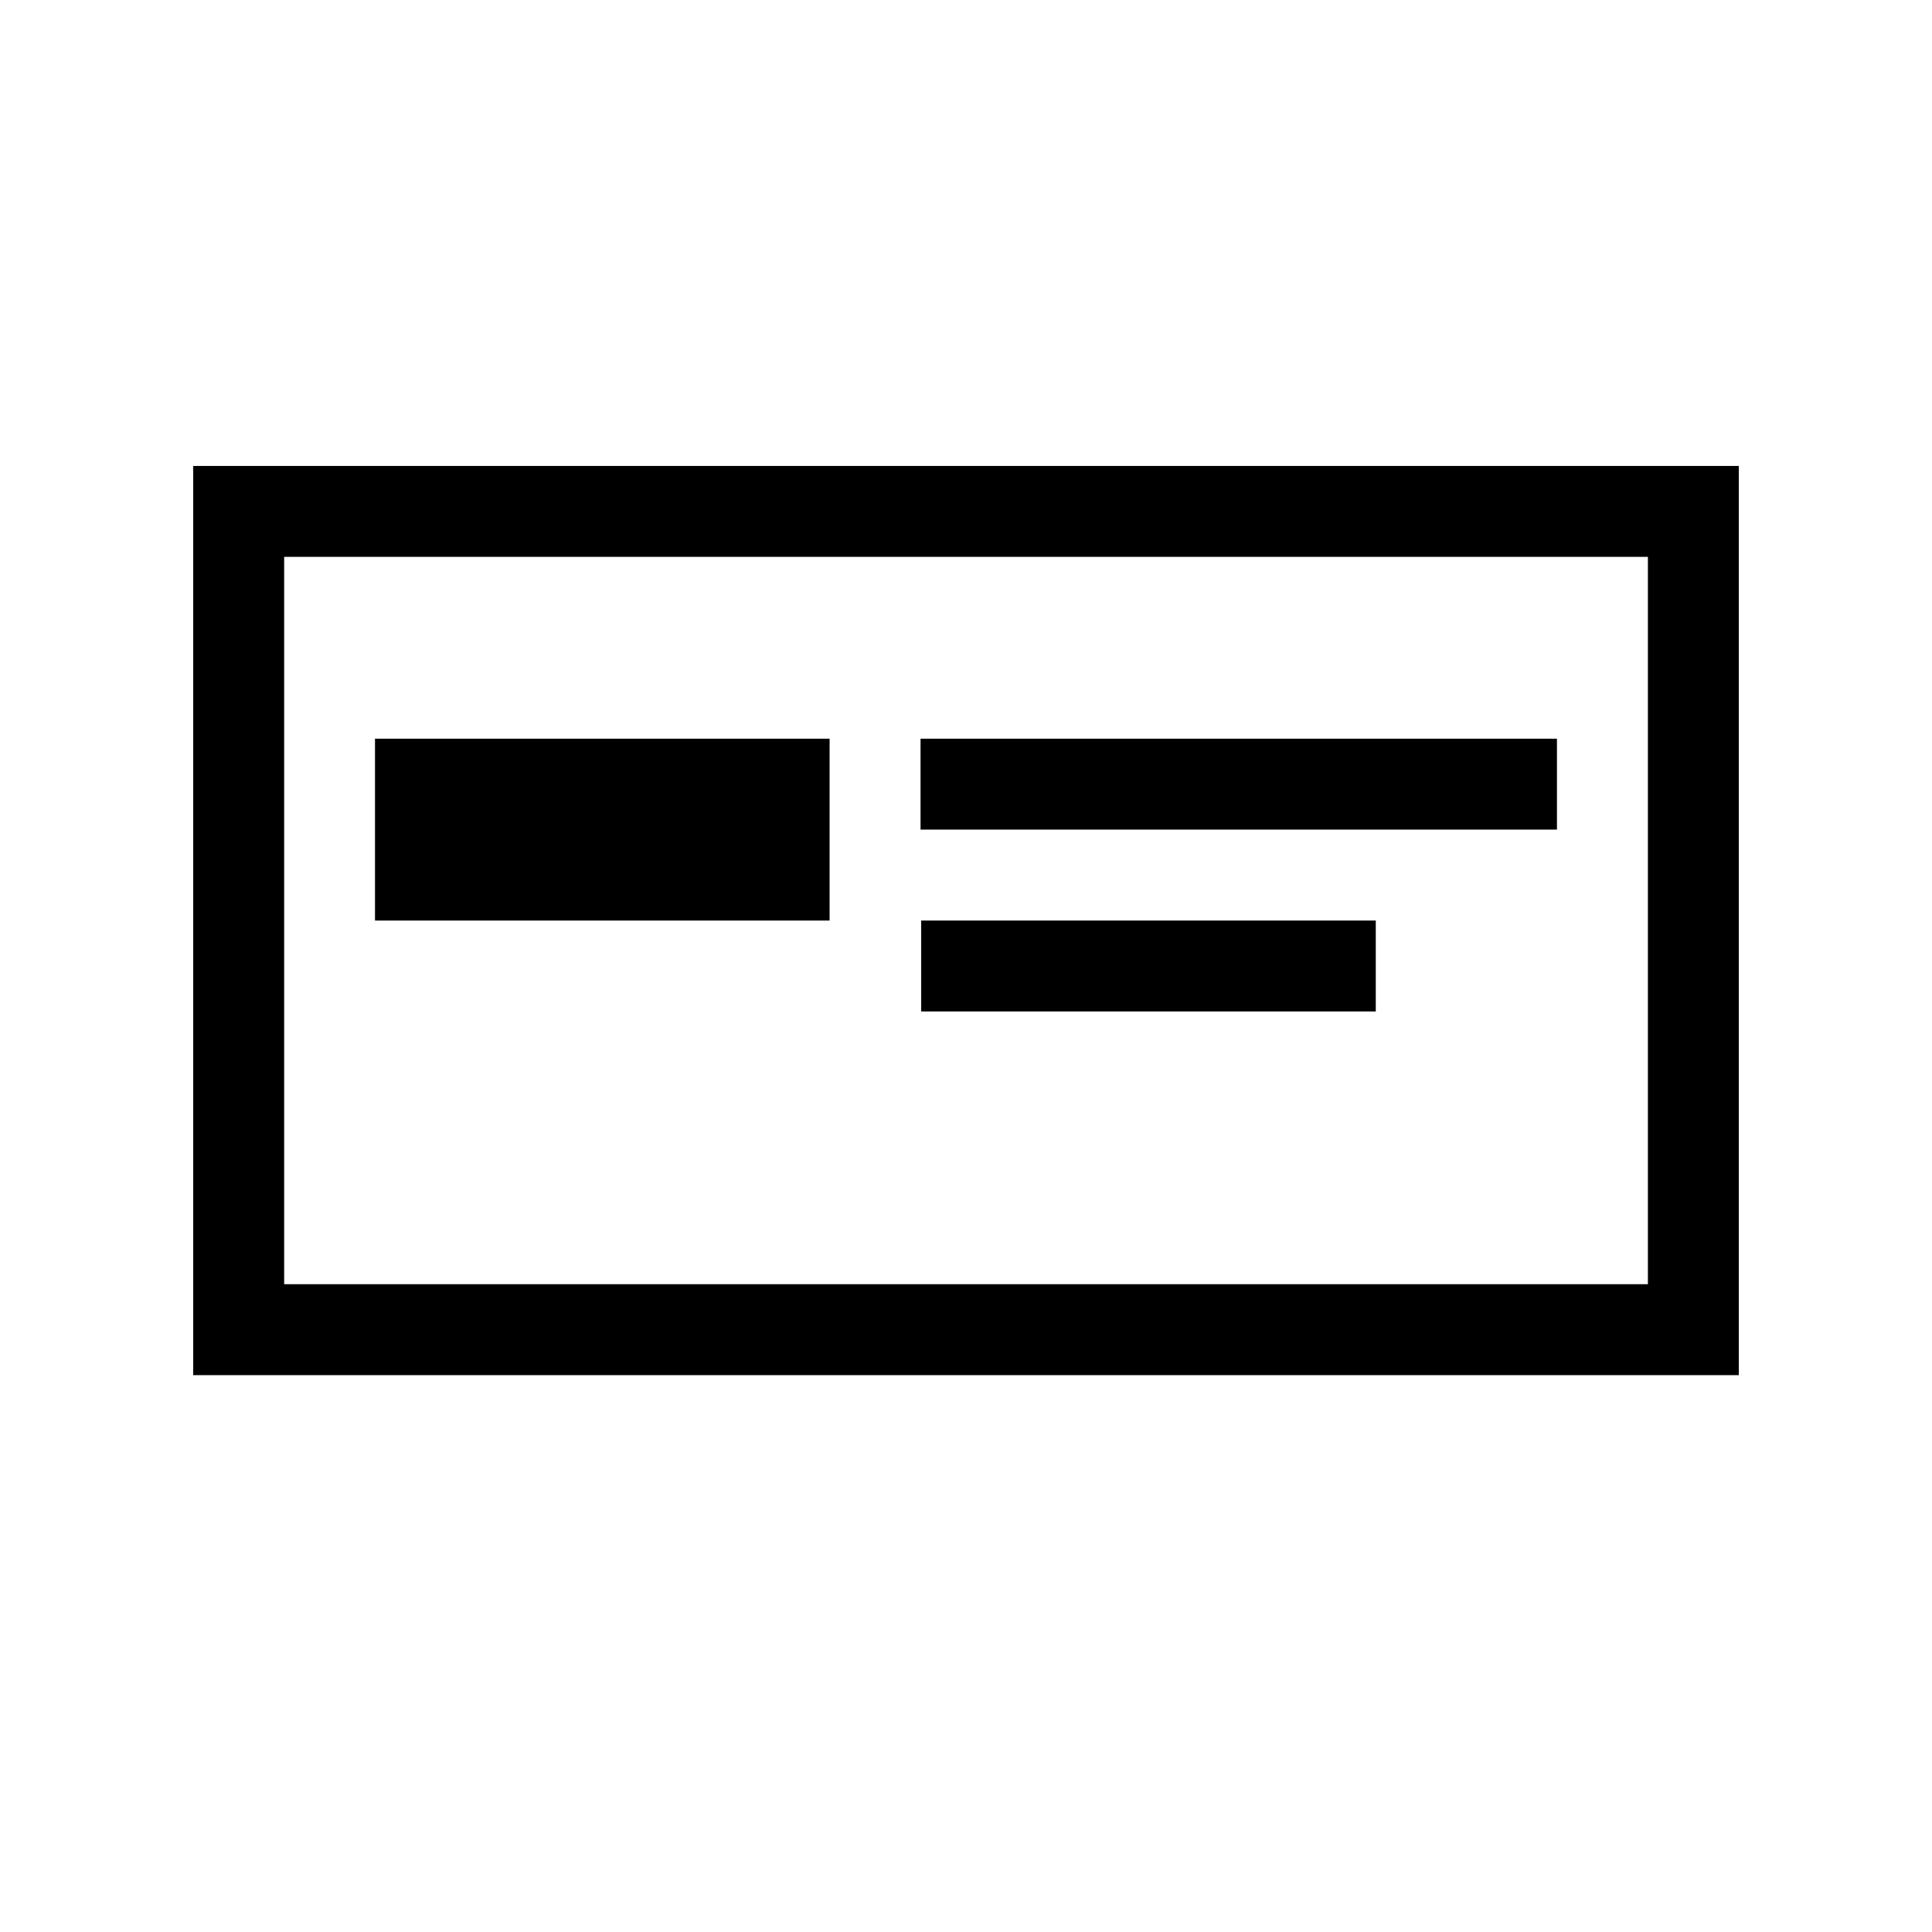 <!-- Generated by IcoMoon.io -->
<svg version="1.1" xmlns="http://www.w3.org/2000/svg" width="40" height="40" viewBox="0 0 40 40">
<title>th-layout-cta-btn-left</title>
<path d="M32.235 17.176h-13.176v-1.882h13.176v1.882zM19.072 20.941h9.412v-1.882h-9.412v1.882zM36 9.647v18.824h-32v-18.824h32zM34.118 11.529h-28.235v15.059h28.235v-15.059zM17.176 15.294h-9.412v3.765h9.412v-3.765z"></path>
</svg>
